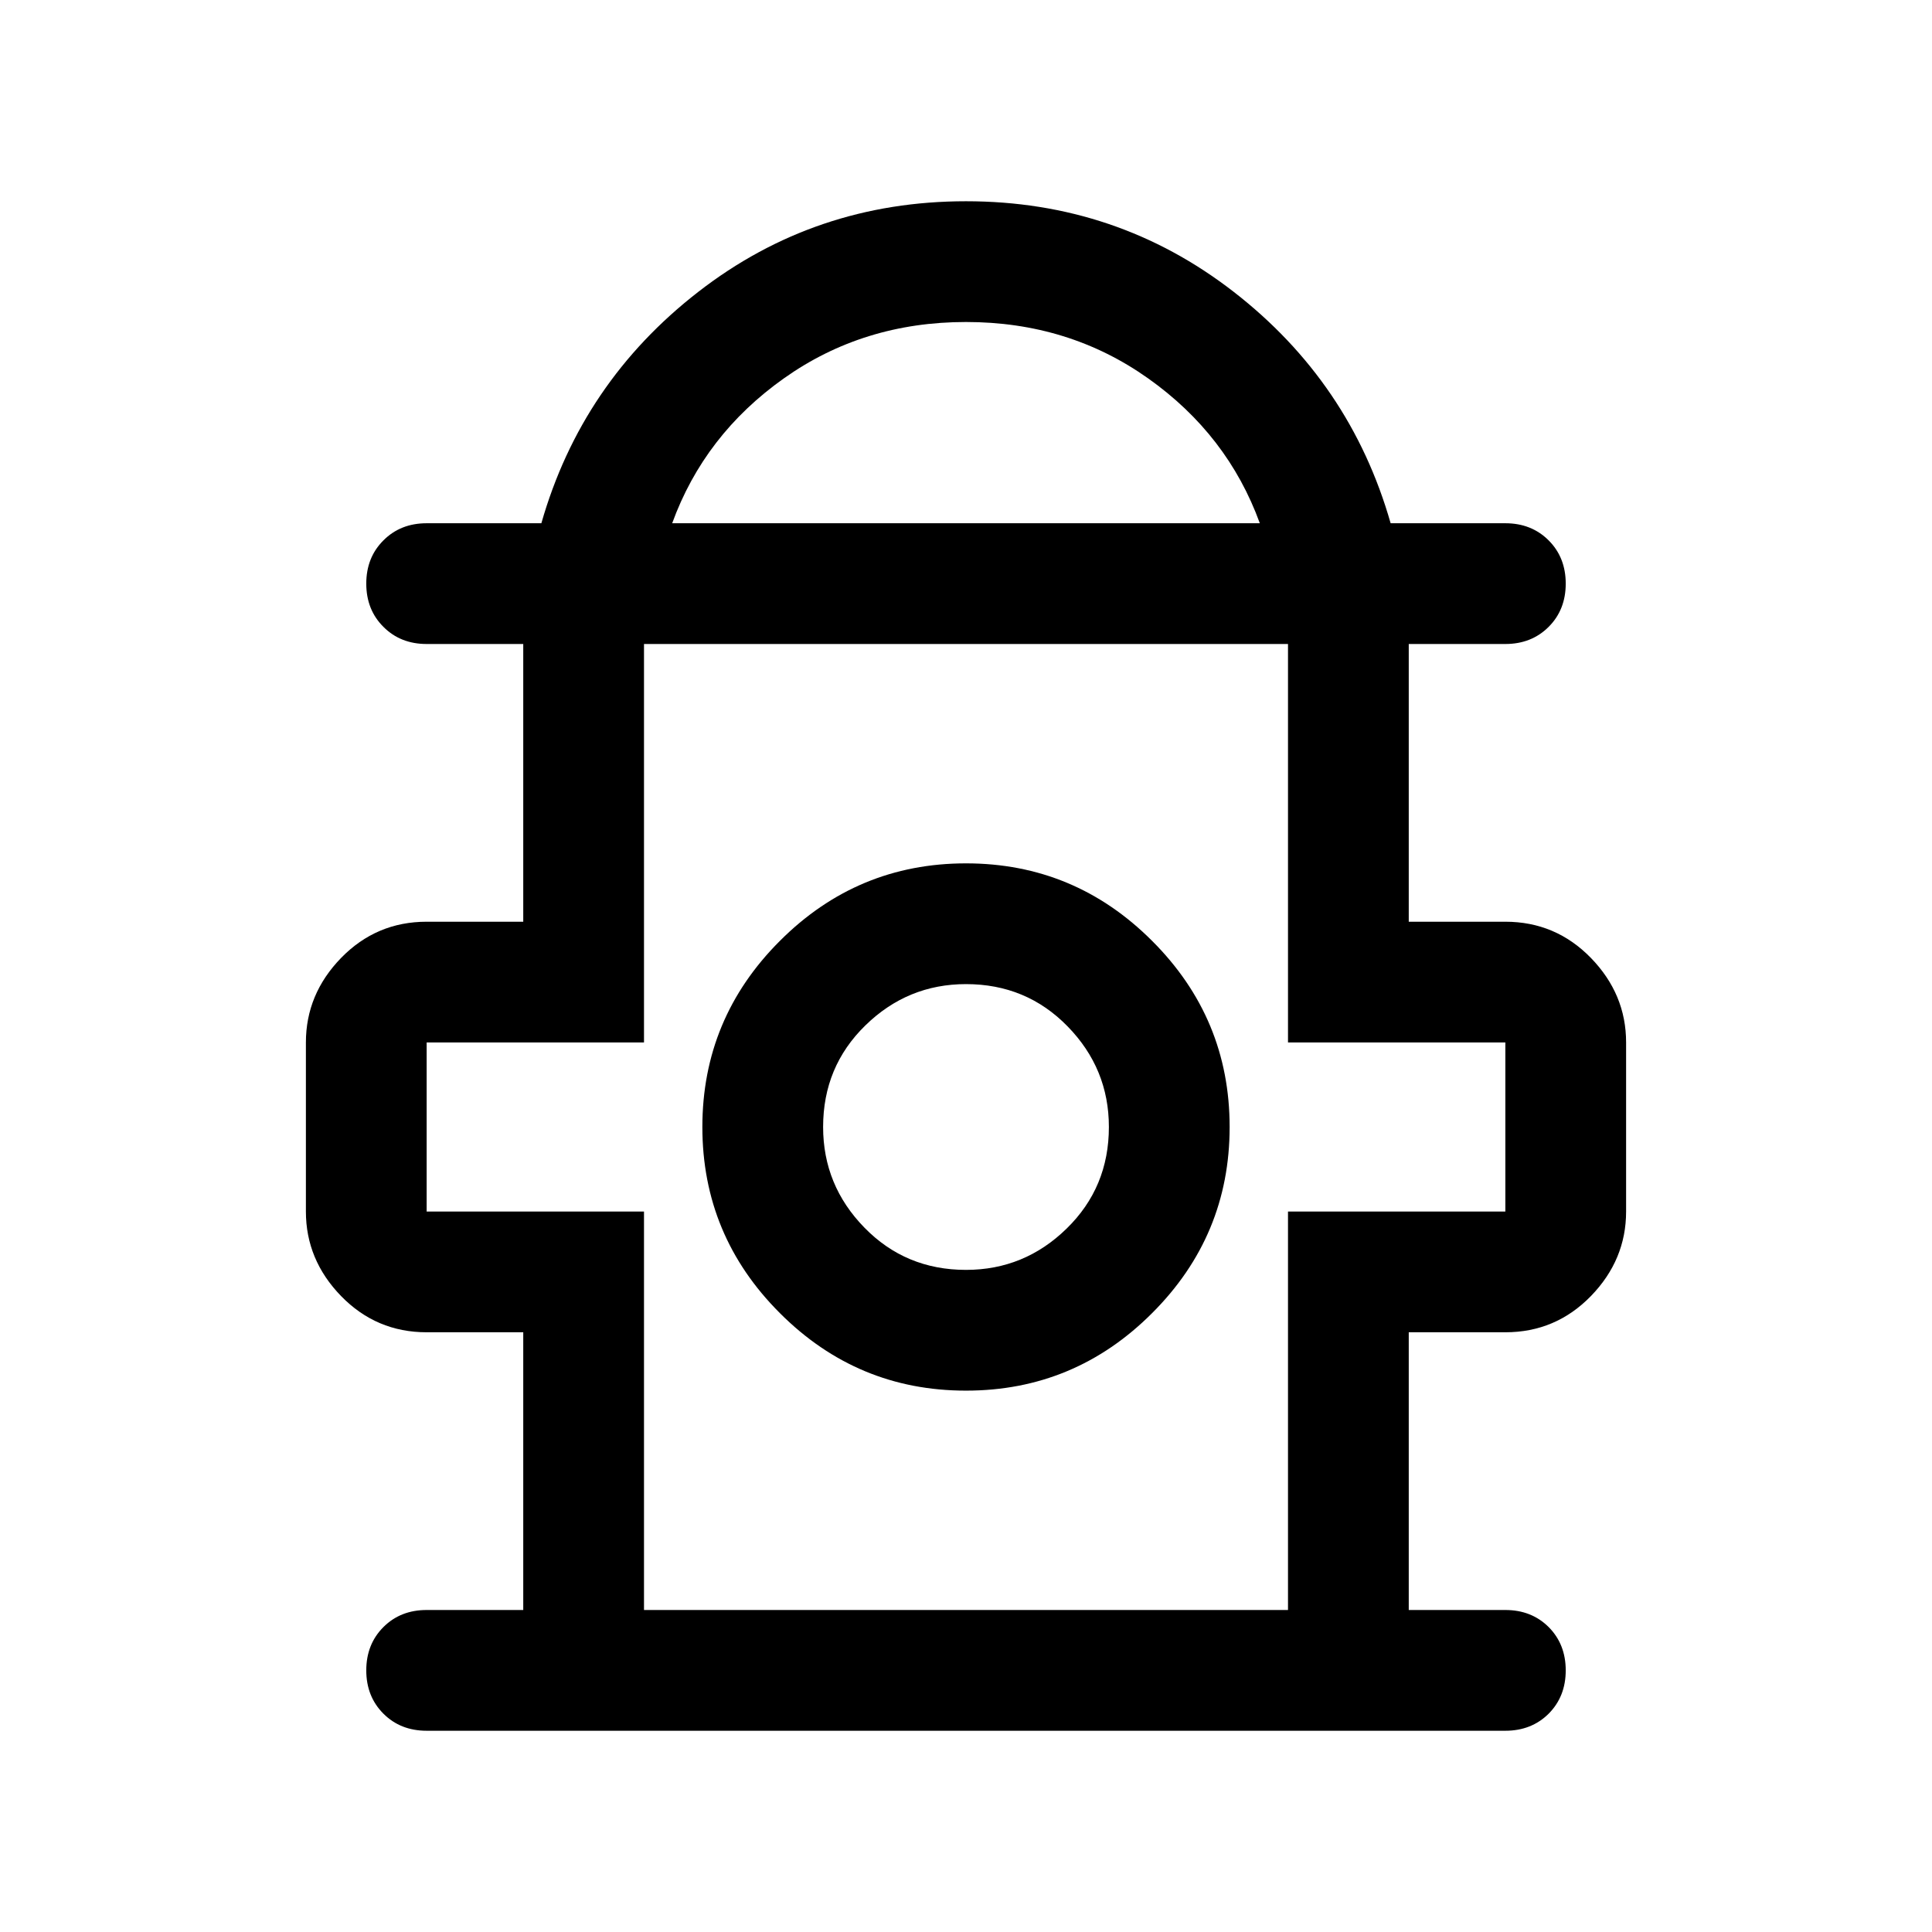 <svg xmlns="http://www.w3.org/2000/svg" height="24" width="24"><path d="M5.3 21.5q-.325 0-.537-.212-.213-.213-.213-.538 0-.325.213-.538Q4.975 20 5.3 20h1.2v-3.45H5.3q-.625 0-1.063-.45-.437-.45-.437-1.05v-2.1q0-.6.437-1.05.438-.45 1.063-.45h1.2V8H5.3q-.325 0-.537-.213-.213-.212-.213-.537 0-.325.213-.537.212-.213.537-.213h1.425q.5-1.75 1.95-2.875T12 2.5q1.875 0 3.325 1.125 1.45 1.125 1.95 2.875H18.7q.325 0 .538.213.212.212.212.537 0 .325-.212.537Q19.025 8 18.7 8h-1.2v3.45h1.2q.625 0 1.063.45.437.45.437 1.05v2.1q0 .6-.437 1.05-.438.45-1.063.45h-1.2V20h1.2q.325 0 .538.212.212.213.212.538 0 .325-.212.538-.213.212-.538.212Zm3.05-15h7.3q-.4-1.1-1.388-1.8Q13.275 4 12 4t-2.262.7q-.988.7-1.388 1.8ZM8 20h8v-4.95h2.7v-2.1H16V8H8v4.95H5.3v2.1H8Zm4-2.725q1.35 0 2.312-.963.963-.962.963-2.312 0-1.35-.963-2.312-.962-.963-2.312-.963-1.35 0-2.312.963-.963.962-.963 2.312 0 1.35.963 2.312.962.963 2.312.963Zm0-1.5q-.75 0-1.262-.525-.513-.525-.513-1.25 0-.75.525-1.262.525-.513 1.25-.513.75 0 1.262.525.513.525.513 1.25 0 .75-.525 1.262-.525.513-1.25.513ZM12 14Zm0-6Z"/></svg>